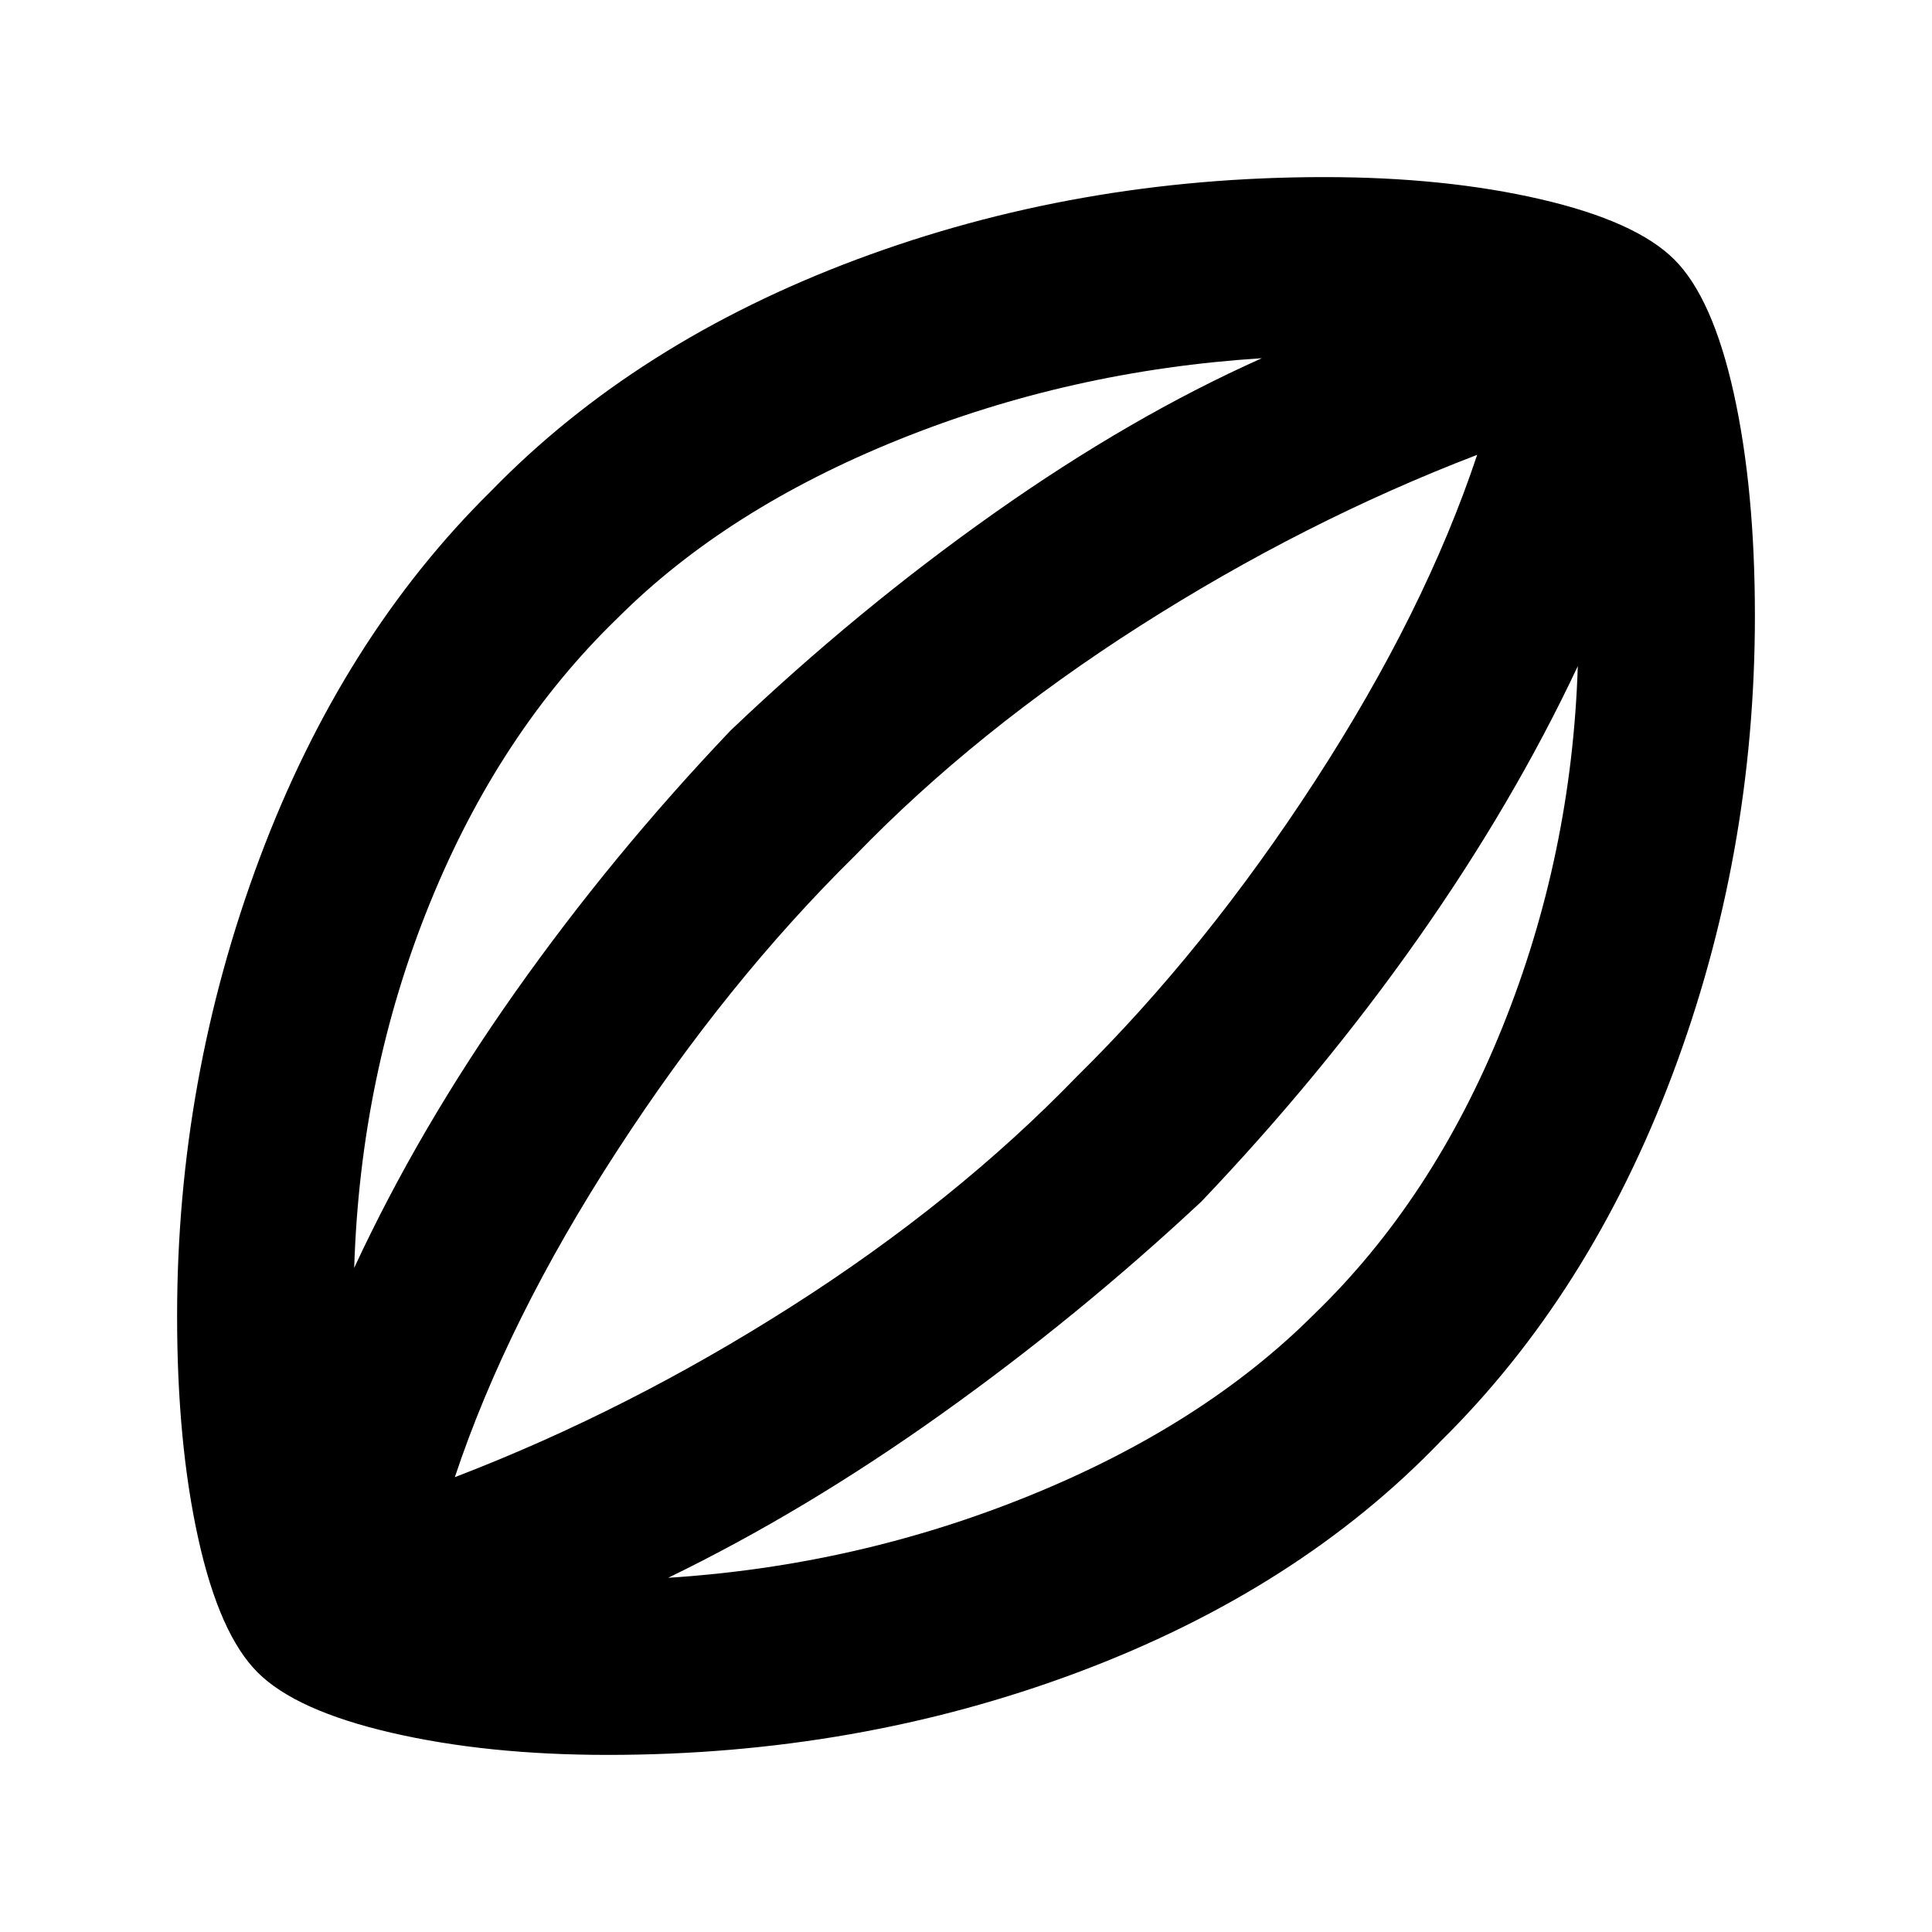 <svg xmlns="http://www.w3.org/2000/svg" height="24" width="24"><path d="M7.55 21.8q-1.5 0-2.687-.275-1.188-.275-1.663-.75-.475-.475-.737-1.662Q2.2 17.925 2.2 16.35q0-2.95 1.025-5.688Q4.25 7.925 6.1 6.1q1.8-1.85 4.537-2.875Q13.375 2.2 16.45 2.2q1.5 0 2.688.275 1.187.275 1.662.75.475.475.738 1.662.262 1.188.262 2.763 0 2.975-1.025 5.7T17.9 17.9q-1.775 1.85-4.513 2.875Q10.65 21.8 7.55 21.8ZM4.4 15.75q.8-1.725 2-3.425 1.2-1.7 2.675-3.25 1.575-1.5 3.275-2.7 1.7-1.2 3.325-1.925-2.375.15-4.512 1.012-2.138.863-3.488 2.213Q6.2 9.1 5.338 11.225 4.475 13.35 4.4 15.75Zm3.9 3.85q2.35-.15 4.5-1.025 2.15-.875 3.525-2.25 1.475-1.425 2.338-3.563.862-2.137.937-4.487-.8 1.7-1.987 3.387-1.188 1.688-2.688 3.263Q13.4 16.35 11.7 17.562 10 18.775 8.3 19.6Zm-2.65-1.25q2.15-.825 4.188-2.125 2.037-1.3 3.537-2.85 1.6-1.575 2.962-3.675Q17.7 7.6 18.35 5.65q-2.15.825-4.188 2.125-2.037 1.3-3.537 2.85-1.6 1.575-2.962 3.675Q6.3 16.4 5.65 18.35ZM12 12Z"/></svg>